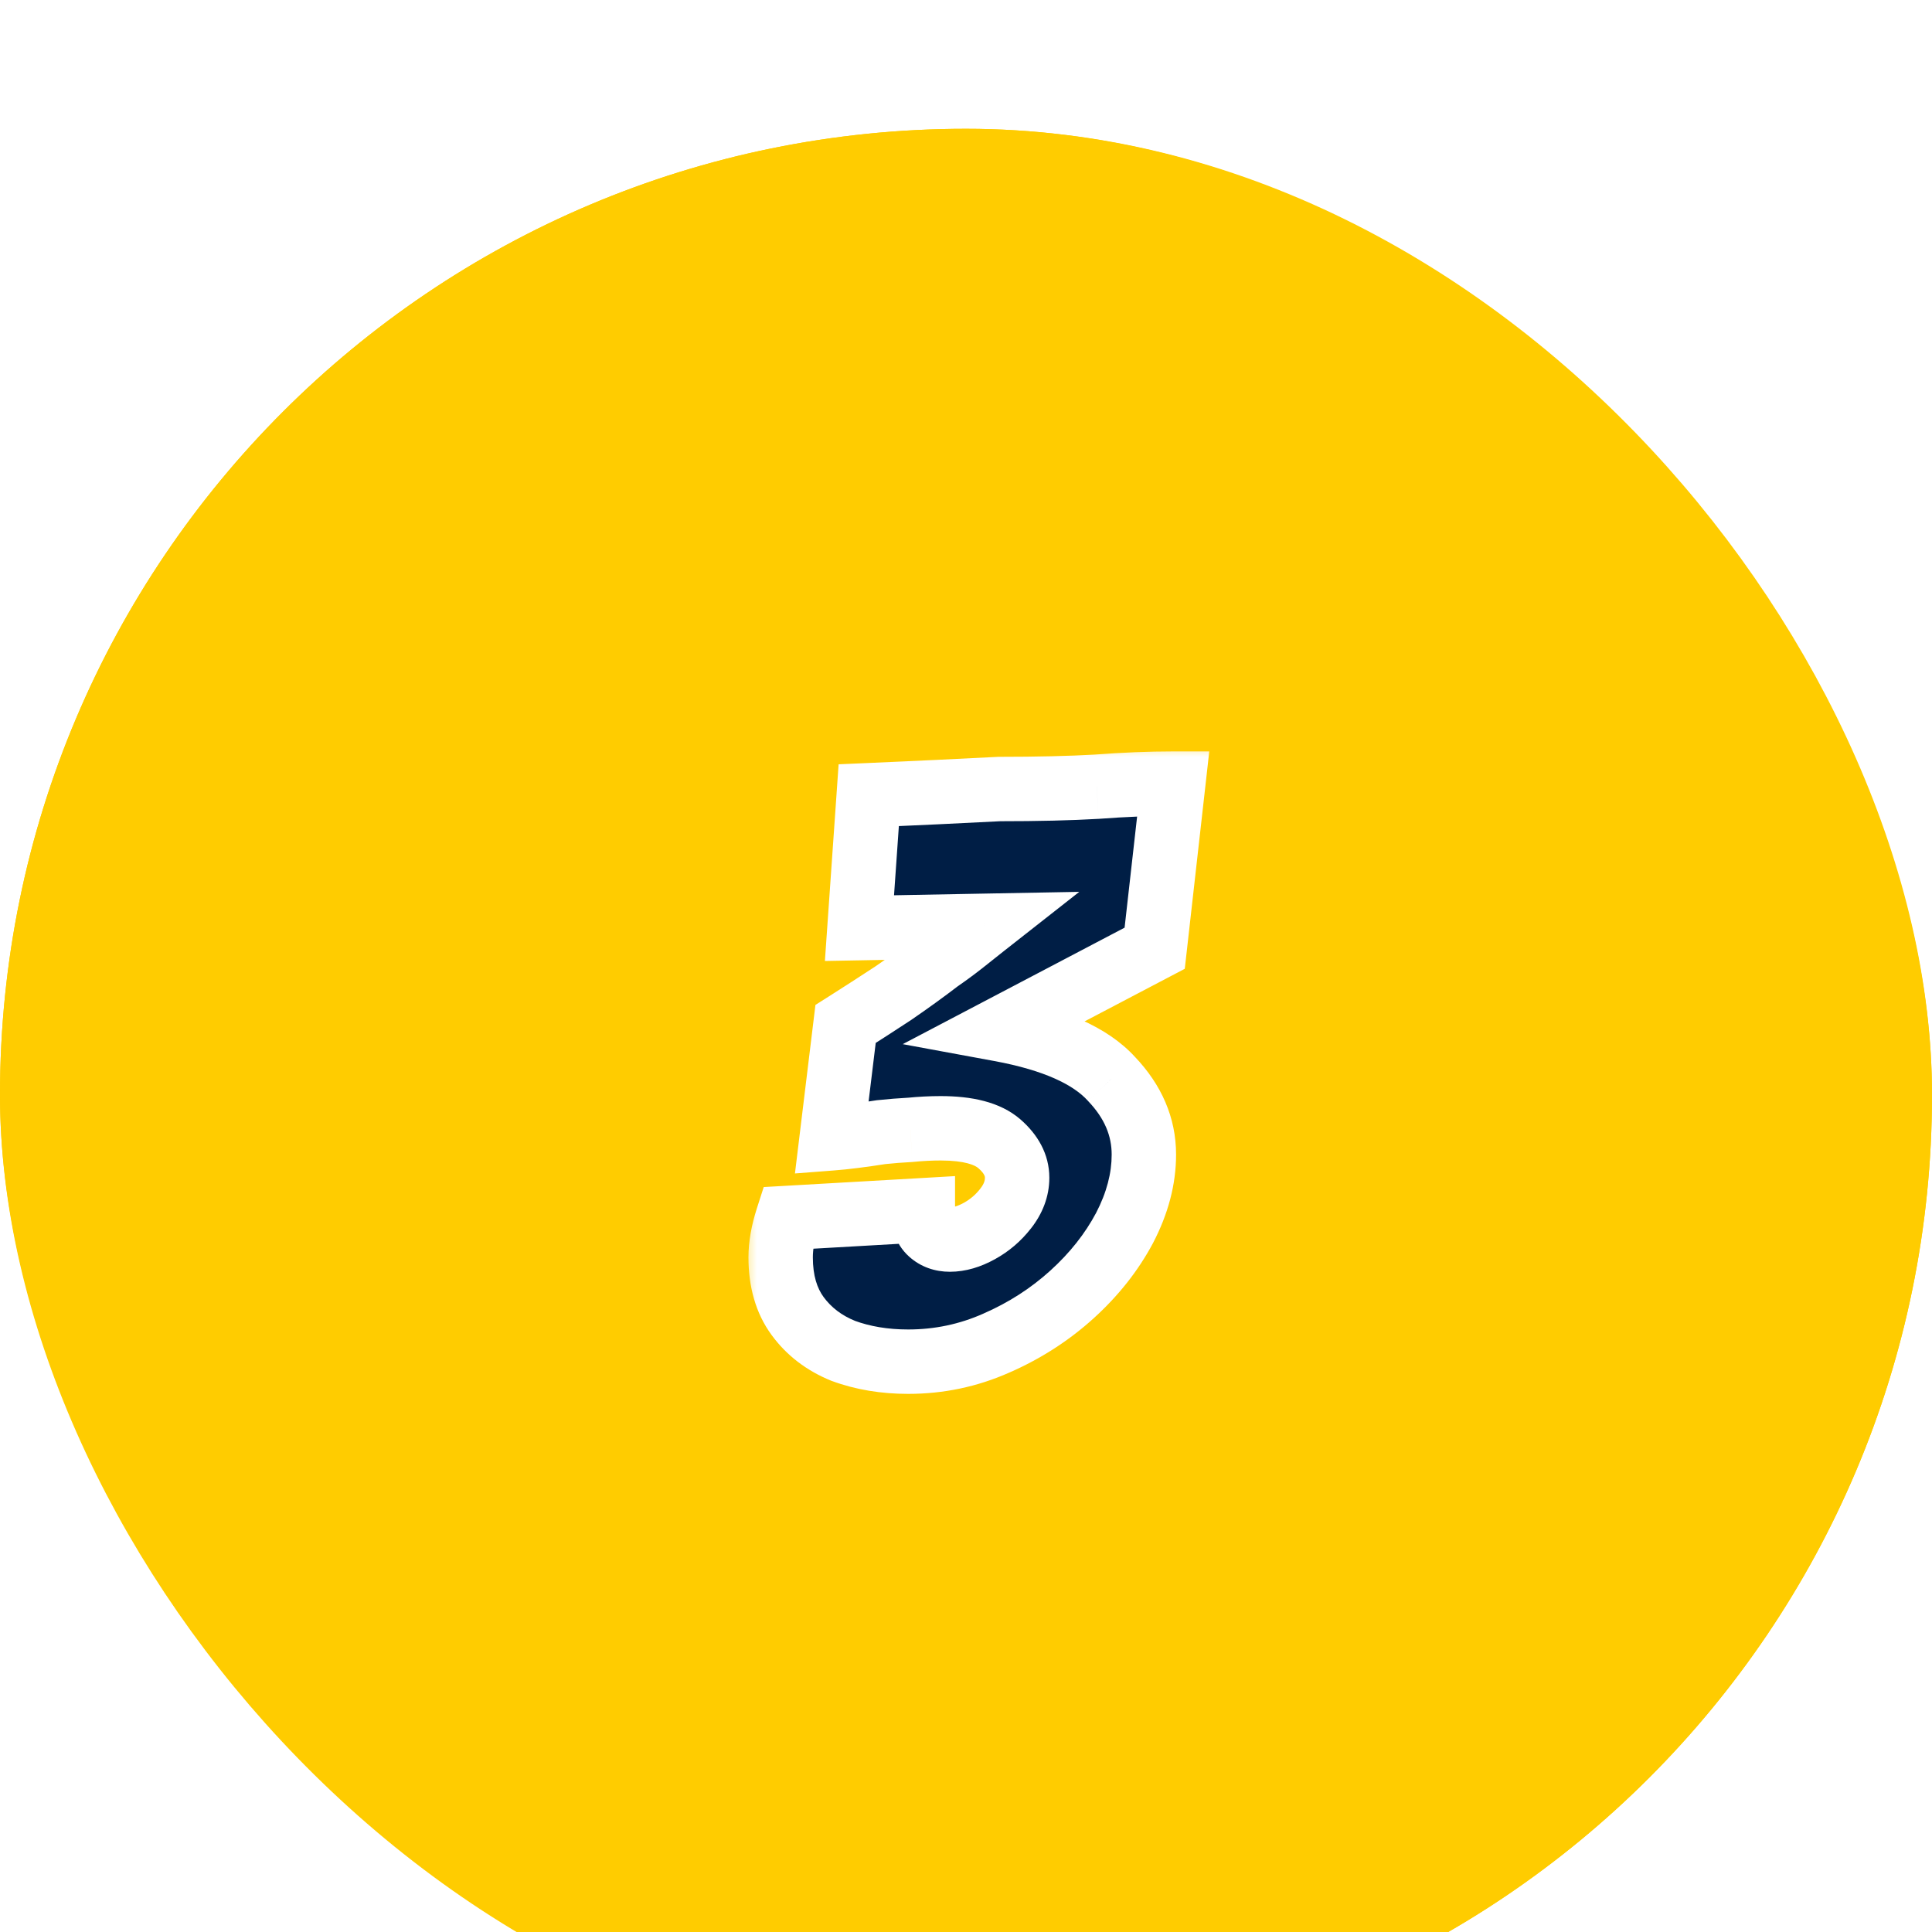 <svg width="60" height="60" viewBox="0 0 60 60" fill="none" xmlns="http://www.w3.org/2000/svg">
<g filter="url(#filter0_i_1_13465)">
<rect width="60" height="60" rx="30" fill="#FFCC00"/>
<rect x="2" y="2" width="56" height="56" rx="28" stroke="#FFCC00" stroke-width="4"/>
<mask id="path-3-outside-1_1_13465" maskUnits="userSpaceOnUse" x="23" y="19" width="15" height="21" fill="black">
<rect fill="white" x="23" y="19" width="15" height="21"/>
<path d="M28.204 38.288C27.468 38.288 26.796 38.176 26.188 37.952C25.596 37.712 25.124 37.352 24.772 36.872C24.42 36.392 24.244 35.784 24.244 35.048C24.244 34.68 24.316 34.272 24.46 33.824L28.66 33.584C28.66 33.904 28.74 34.136 28.9 34.28C29.06 34.424 29.26 34.496 29.5 34.496C29.788 34.496 30.092 34.408 30.412 34.232C30.732 34.056 31.004 33.824 31.228 33.536C31.468 33.232 31.588 32.912 31.588 32.576C31.588 32.192 31.404 31.84 31.036 31.52C30.668 31.2 30.06 31.04 29.212 31.04C28.908 31.04 28.596 31.056 28.276 31.088C27.972 31.104 27.668 31.128 27.364 31.16C27.06 31.208 26.78 31.248 26.524 31.28C26.268 31.312 26.036 31.336 25.828 31.352L26.26 27.8C26.74 27.496 27.236 27.176 27.748 26.84C28.26 26.488 28.724 26.152 29.14 25.832C29.396 25.656 29.636 25.48 29.86 25.304C30.1 25.112 30.332 24.928 30.556 24.752L26.692 24.824L26.98 20.696C27.716 20.664 28.42 20.632 29.092 20.6C29.764 20.568 30.412 20.536 31.036 20.504C32.22 20.504 33.228 20.48 34.06 20.432C34.908 20.368 35.7 20.336 36.436 20.336L35.86 25.448L31.06 27.968C32.708 28.272 33.86 28.784 34.516 29.504C35.188 30.208 35.524 30.992 35.524 31.856C35.524 32.608 35.324 33.368 34.924 34.136C34.524 34.888 33.98 35.576 33.292 36.2C32.604 36.824 31.82 37.328 30.94 37.712C30.076 38.096 29.164 38.288 28.204 38.288Z"/>
</mask>
<path d="M28.204 38.288C27.468 38.288 26.796 38.176 26.188 37.952C25.596 37.712 25.124 37.352 24.772 36.872C24.42 36.392 24.244 35.784 24.244 35.048C24.244 34.68 24.316 34.272 24.46 33.824L28.66 33.584C28.66 33.904 28.74 34.136 28.9 34.28C29.06 34.424 29.26 34.496 29.5 34.496C29.788 34.496 30.092 34.408 30.412 34.232C30.732 34.056 31.004 33.824 31.228 33.536C31.468 33.232 31.588 32.912 31.588 32.576C31.588 32.192 31.404 31.84 31.036 31.52C30.668 31.2 30.06 31.04 29.212 31.04C28.908 31.04 28.596 31.056 28.276 31.088C27.972 31.104 27.668 31.128 27.364 31.16C27.06 31.208 26.78 31.248 26.524 31.28C26.268 31.312 26.036 31.336 25.828 31.352L26.26 27.8C26.74 27.496 27.236 27.176 27.748 26.84C28.26 26.488 28.724 26.152 29.14 25.832C29.396 25.656 29.636 25.48 29.86 25.304C30.1 25.112 30.332 24.928 30.556 24.752L26.692 24.824L26.98 20.696C27.716 20.664 28.42 20.632 29.092 20.6C29.764 20.568 30.412 20.536 31.036 20.504C32.22 20.504 33.228 20.48 34.06 20.432C34.908 20.368 35.7 20.336 36.436 20.336L35.86 25.448L31.06 27.968C32.708 28.272 33.86 28.784 34.516 29.504C35.188 30.208 35.524 30.992 35.524 31.856C35.524 32.608 35.324 33.368 34.924 34.136C34.524 34.888 33.98 35.576 33.292 36.2C32.604 36.824 31.82 37.328 30.94 37.712C30.076 38.096 29.164 38.288 28.204 38.288Z" fill="#001E45"/>
<path d="M26.188 37.952L25.812 38.879L25.827 38.885L25.842 38.89L26.188 37.952ZM24.772 36.872L23.965 37.463H23.965L24.772 36.872ZM24.46 33.824L24.403 32.826L23.718 32.865L23.508 33.518L24.46 33.824ZM28.66 33.584H29.66V32.525L28.603 32.586L28.66 33.584ZM28.9 34.28L28.231 35.023H28.231L28.9 34.28ZM30.412 34.232L30.894 35.108H30.894L30.412 34.232ZM31.228 33.536L30.443 32.916L30.439 32.922L31.228 33.536ZM28.276 31.088L28.328 32.087L28.352 32.085L28.375 32.083L28.276 31.088ZM27.364 31.16L27.259 30.166L27.233 30.168L27.208 30.172L27.364 31.16ZM26.524 31.28L26.648 32.272H26.648L26.524 31.28ZM25.828 31.352L24.835 31.231L24.688 32.443L25.905 32.349L25.828 31.352ZM26.26 27.8L25.725 26.955L25.324 27.209L25.267 27.679L26.26 27.8ZM27.748 26.84L28.297 27.676L28.306 27.67L28.314 27.664L27.748 26.84ZM29.14 25.832L28.573 25.008L28.551 25.023L28.53 25.039L29.14 25.832ZM29.86 25.304L30.478 26.09L30.485 26.085L29.86 25.304ZM30.556 24.752L31.174 25.538L33.518 23.697L30.537 23.752L30.556 24.752ZM26.692 24.824L25.694 24.754L25.618 25.844L26.71 25.824L26.692 24.824ZM26.98 20.696L26.936 19.697L26.044 19.736L25.982 20.626L26.98 20.696ZM29.092 20.6L29.14 21.599H29.14L29.092 20.6ZM31.036 20.504V19.504H31.01L30.985 19.505L31.036 20.504ZM34.06 20.432L34.117 21.43L34.126 21.43L34.135 21.429L34.06 20.432ZM36.436 20.336L37.43 20.448L37.555 19.336H36.436V20.336ZM35.86 25.448L36.325 26.333L36.794 26.087L36.854 25.56L35.86 25.448ZM31.06 27.968L30.595 27.083L28.035 28.427L30.878 28.951L31.06 27.968ZM34.516 29.504L33.777 30.177L33.785 30.186L33.793 30.195L34.516 29.504ZM34.924 34.136L35.807 34.606L35.811 34.598L34.924 34.136ZM33.292 36.2L33.964 36.941H33.964L33.292 36.2ZM30.94 37.712L30.54 36.795L30.534 36.798L30.94 37.712ZM28.204 37.288C27.57 37.288 27.017 37.192 26.534 37.014L25.842 38.89C26.575 39.16 27.366 39.288 28.204 39.288V37.288ZM26.564 37.025C26.13 36.85 25.813 36.6 25.578 36.281L23.965 37.463C24.435 38.104 25.061 38.574 25.812 38.879L26.564 37.025ZM25.578 36.281C25.379 36.009 25.244 35.622 25.244 35.048H23.244C23.244 35.946 23.46 36.775 23.965 37.463L25.578 36.281ZM25.244 35.048C25.244 34.808 25.291 34.505 25.412 34.13L23.508 33.518C23.34 34.039 23.244 34.552 23.244 35.048H25.244ZM24.517 34.822L28.717 34.582L28.603 32.586L24.403 32.826L24.517 34.822ZM27.66 33.584C27.66 34.048 27.775 34.613 28.231 35.023L29.569 33.537C29.598 33.563 29.621 33.591 29.638 33.617C29.654 33.643 29.662 33.663 29.665 33.672C29.671 33.687 29.66 33.665 29.66 33.584H27.66ZM28.231 35.023C28.596 35.352 29.044 35.496 29.5 35.496V33.496C29.481 33.496 29.487 33.493 29.509 33.501C29.519 33.505 29.53 33.51 29.542 33.517C29.553 33.524 29.562 33.531 29.569 33.537L28.231 35.023ZM29.5 35.496C29.996 35.496 30.465 35.344 30.894 35.108L29.93 33.356C29.719 33.472 29.58 33.496 29.5 33.496V35.496ZM30.894 35.108C31.333 34.867 31.71 34.545 32.017 34.15L30.439 32.922C30.298 33.102 30.131 33.245 29.93 33.356L30.894 35.108ZM32.013 34.156C32.37 33.703 32.588 33.17 32.588 32.576H30.588C30.588 32.654 30.566 32.761 30.443 32.916L32.013 34.156ZM32.588 32.576C32.588 31.828 32.215 31.22 31.692 30.765L30.38 32.275C30.593 32.46 30.588 32.556 30.588 32.576H32.588ZM31.692 30.765C31.049 30.206 30.139 30.04 29.212 30.04V32.04C29.981 32.04 30.287 32.194 30.38 32.275L31.692 30.765ZM29.212 30.04C28.873 30.04 28.528 30.058 28.176 30.093L28.375 32.083C28.664 32.054 28.943 32.04 29.212 32.04V30.04ZM28.223 30.089C27.902 30.106 27.581 30.132 27.259 30.166L27.469 32.154C27.755 32.124 28.042 32.102 28.328 32.087L28.223 30.089ZM27.208 30.172C26.913 30.219 26.643 30.257 26.4 30.288L26.648 32.272C26.916 32.239 27.207 32.197 27.52 32.148L27.208 30.172ZM26.4 30.288C26.156 30.318 25.94 30.34 25.751 30.355L25.905 32.349C26.132 32.332 26.38 32.306 26.648 32.272L26.4 30.288ZM26.821 31.473L27.253 27.921L25.267 27.679L24.835 31.231L26.821 31.473ZM26.795 28.645C27.28 28.338 27.78 28.015 28.297 27.676L27.199 26.004C26.691 26.337 26.2 26.654 25.725 26.955L26.795 28.645ZM28.314 27.664C28.838 27.304 29.317 26.957 29.75 26.625L28.53 25.039C28.131 25.347 27.681 25.672 27.181 26.016L28.314 27.664ZM29.706 26.656C29.978 26.469 30.236 26.28 30.478 26.09L29.242 24.518C29.036 24.68 28.813 24.843 28.573 25.008L29.706 26.656ZM30.485 26.085C30.723 25.895 30.952 25.712 31.174 25.538L29.938 23.966C29.712 24.144 29.477 24.329 29.235 24.523L30.485 26.085ZM30.537 23.752L26.673 23.824L26.71 25.824L30.575 25.752L30.537 23.752ZM27.689 24.894L27.977 20.766L25.982 20.626L25.694 24.754L27.689 24.894ZM27.023 21.695C27.761 21.663 28.466 21.631 29.14 21.599L29.044 19.601C28.374 19.633 27.671 19.665 26.936 19.697L27.023 21.695ZM29.14 21.599C29.813 21.567 30.462 21.535 31.087 21.503L30.985 19.505C30.362 19.537 29.715 19.569 29.044 19.601L29.14 21.599ZM31.036 21.504C32.232 21.504 33.26 21.48 34.117 21.43L34.002 19.434C33.196 19.48 32.208 19.504 31.036 19.504V21.504ZM34.135 21.429C34.962 21.367 35.728 21.336 36.436 21.336V19.336C35.671 19.336 34.854 19.369 33.985 19.435L34.135 21.429ZM35.442 20.224L34.866 25.336L36.854 25.56L37.43 20.448L35.442 20.224ZM35.395 24.563L30.595 27.083L31.525 28.853L36.325 26.333L35.395 24.563ZM30.878 28.951C32.451 29.241 33.341 29.699 33.777 30.177L35.255 28.831C34.379 27.869 32.965 27.303 31.241 26.985L30.878 28.951ZM33.793 30.195C34.311 30.738 34.524 31.282 34.524 31.856H36.524C36.524 30.702 36.065 29.678 35.239 28.814L33.793 30.195ZM34.524 31.856C34.524 32.424 34.374 33.027 34.037 33.674L35.811 34.598C36.274 33.709 36.524 32.792 36.524 31.856H34.524ZM34.041 33.666C33.7 34.308 33.23 34.906 32.62 35.459L33.964 36.941C34.73 36.246 35.348 35.468 35.807 34.606L34.041 33.666ZM32.62 35.459C32.015 36.008 31.324 36.453 30.54 36.795L31.34 38.629C32.316 38.203 33.193 37.64 33.964 36.941L32.62 35.459ZM30.534 36.798C29.8 37.124 29.026 37.288 28.204 37.288V39.288C29.302 39.288 30.352 39.068 31.346 38.626L30.534 36.798Z" fill="white" mask="url(#path-3-outside-1_1_13465)"/>
</g>
<defs>
<filter id="filter0_i_1_13465" x="0" y="0" width="60" height="64" filterUnits="userSpaceOnUse" color-interpolation-filters="sRGB">
<feFlood flood-opacity="0" result="BackgroundImageFix"/>
<feBlend mode="normal" in="SourceGraphic" in2="BackgroundImageFix" result="shape"/>
<feColorMatrix in="SourceAlpha" type="matrix" values="0 0 0 0 0 0 0 0 0 0 0 0 0 0 0 0 0 0 127 0" result="hardAlpha"/>
<feOffset dy="4"/>
<feGaussianBlur stdDeviation="2"/>
<feComposite in2="hardAlpha" operator="arithmetic" k2="-1" k3="1"/>
<feColorMatrix type="matrix" values="0 0 0 0 0 0 0 0 0 0 0 0 0 0 0 0 0 0 1 0"/>
<feBlend mode="normal" in2="shape" result="effect1_innerShadow_1_13465"/>
</filter>
</defs>
</svg>
